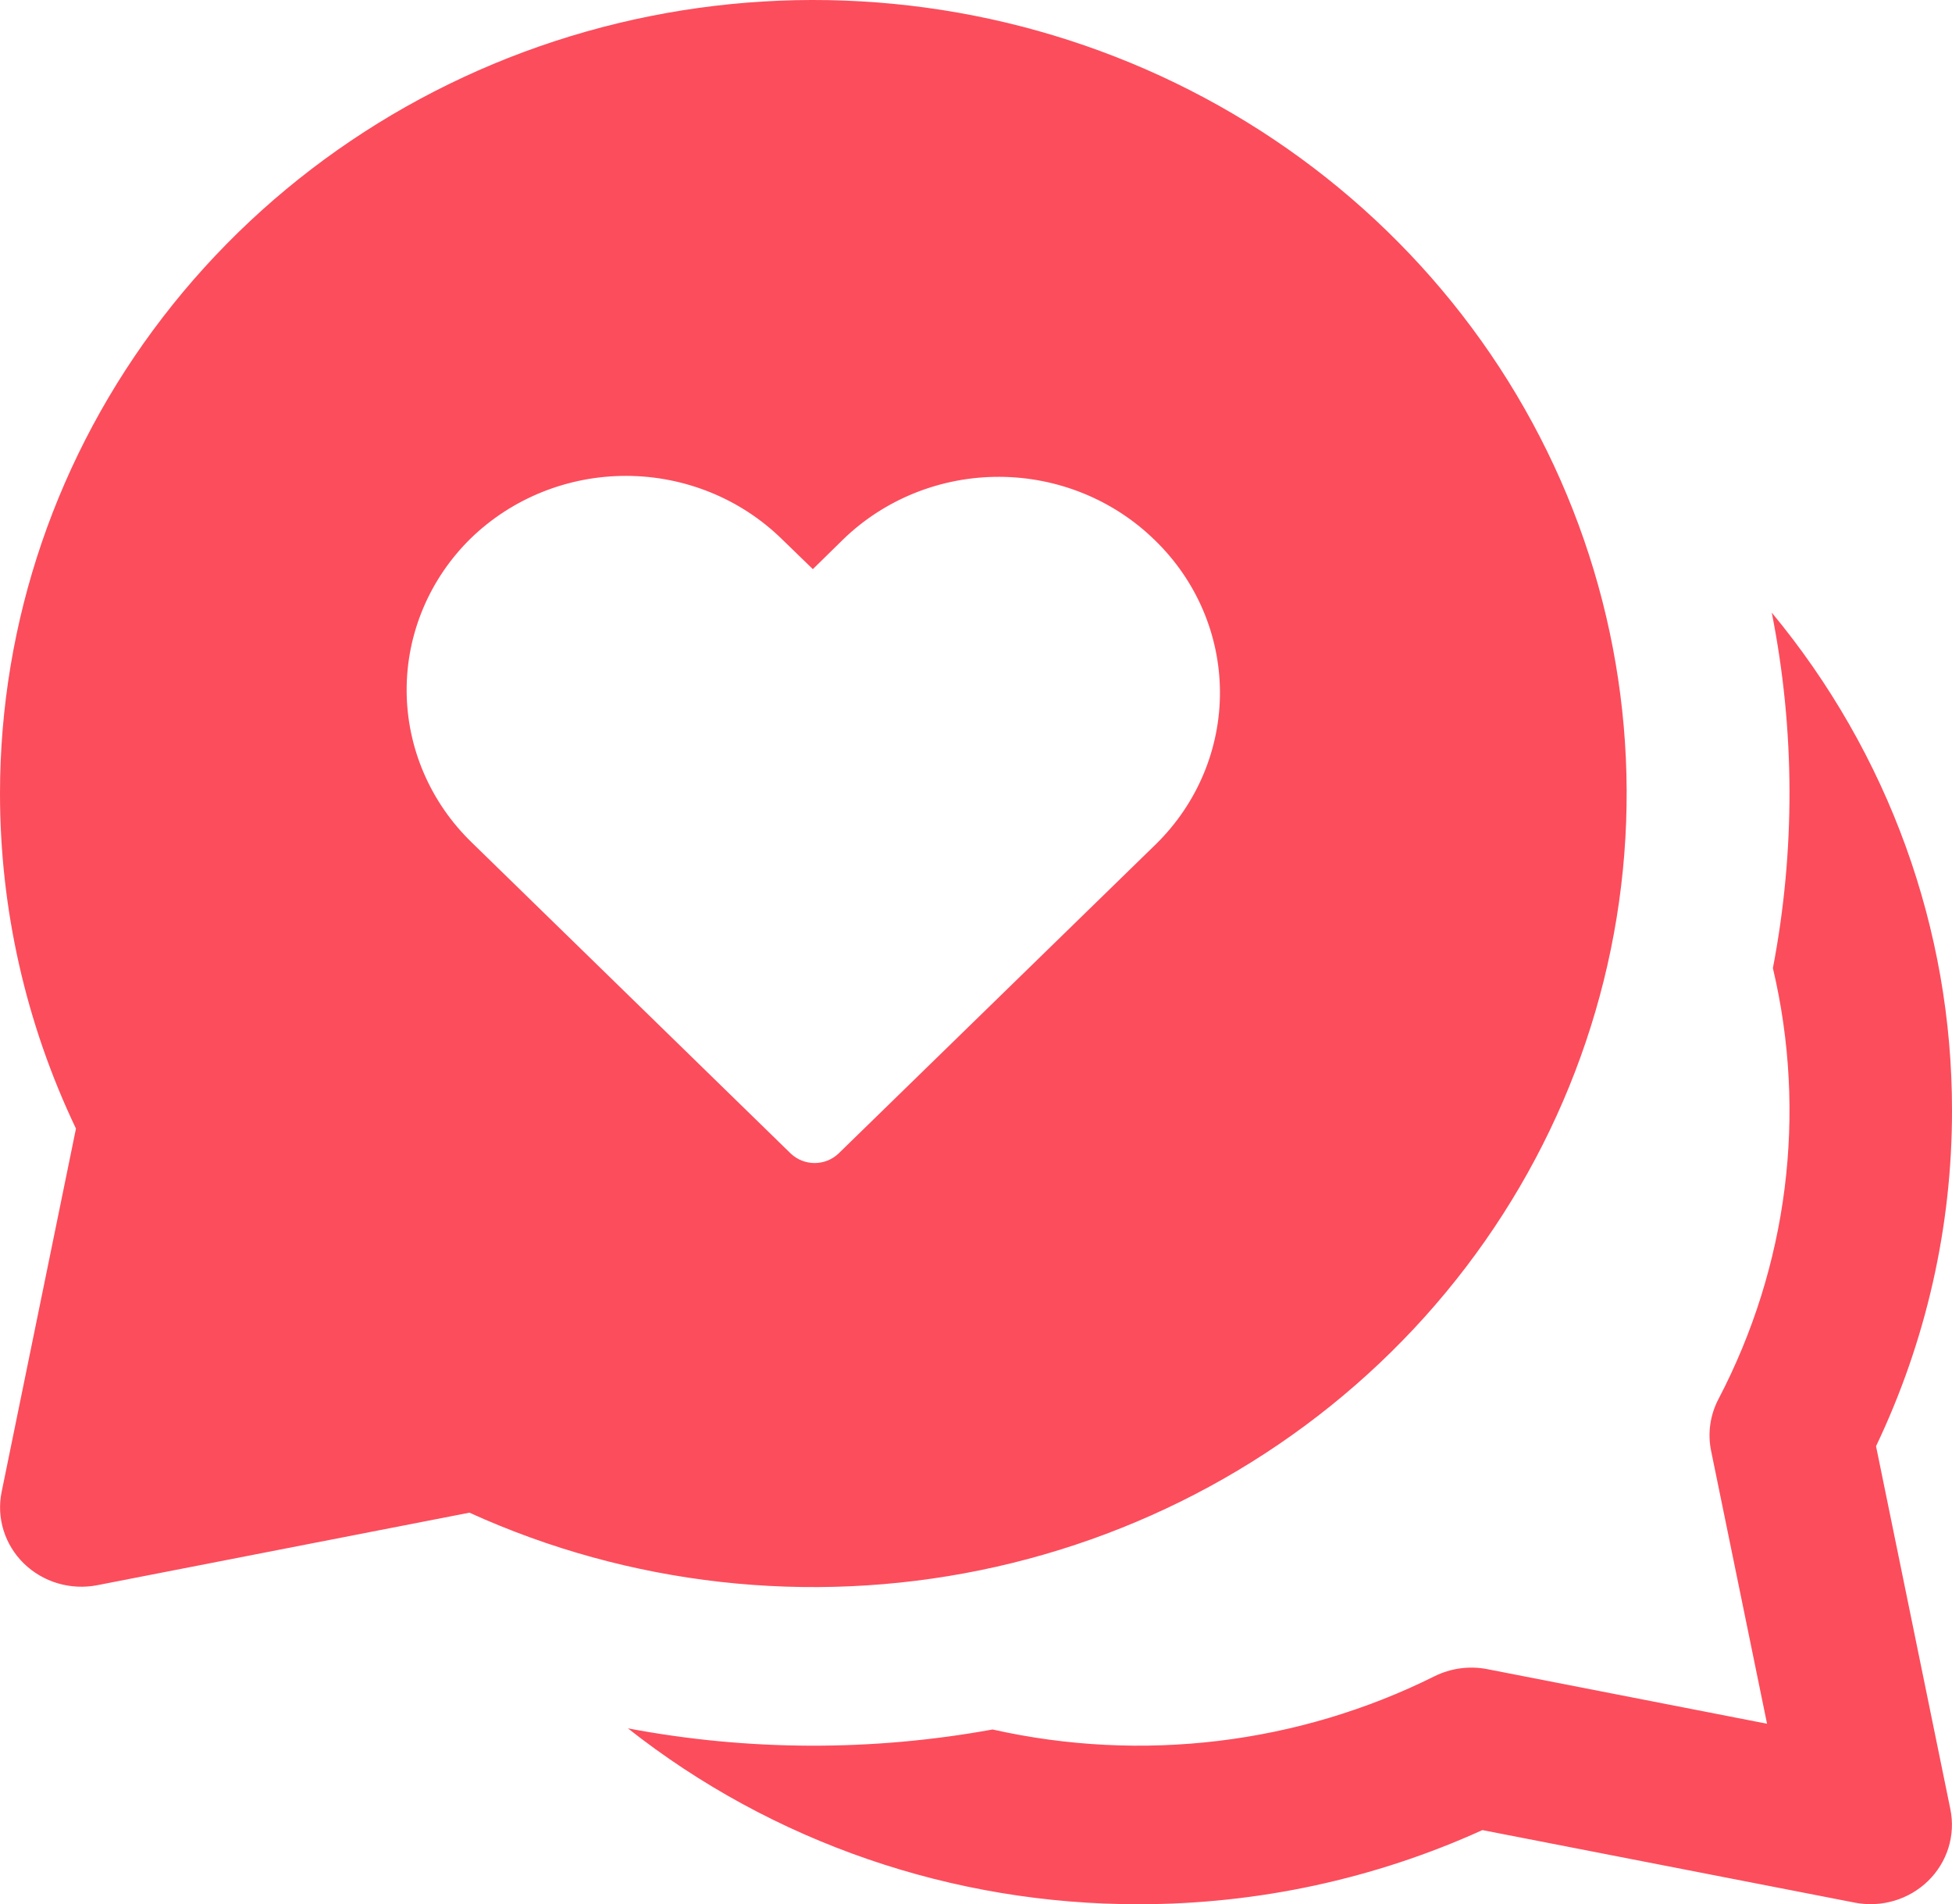 <svg width="81" height="79" viewBox="0 0 81 79" fill="none" xmlns="http://www.w3.org/2000/svg">
<path d="M47.25 79C39.536 79.012 32.053 76.436 26.055 71.704C31.052 72.647 36.186 72.663 41.188 71.751C47.375 73.141 53.866 72.36 59.522 69.545C60.2 69.207 60.975 69.102 61.722 69.249L73.325 71.513L71.003 60.188C70.855 59.462 70.962 58.708 71.307 58.048C74.193 52.532 74.993 46.2 73.568 40.165C74.502 35.29 74.486 30.286 73.521 25.416C78.369 31.263 81.01 38.558 81 46.078C81.004 50.887 79.928 55.638 77.848 59.998L80.933 75.062C81.041 75.594 81.013 76.142 80.852 76.661C80.691 77.179 80.401 77.65 80.009 78.033C79.616 78.416 79.133 78.699 78.602 78.856C78.071 79.013 77.508 79.04 76.963 78.934L61.513 75.925C57.046 77.953 52.177 79.003 47.25 79ZM6.25044e-06 32.909C0.003 25.785 2.374 18.854 6.759 13.157C11.143 7.46 17.304 3.303 24.317 1.312C31.329 -0.679 38.814 -0.398 45.648 2.114C52.483 4.625 58.297 9.231 62.22 15.241C66.142 21.25 67.96 28.339 67.401 35.442C66.842 42.545 63.936 49.28 59.119 54.635C54.302 59.99 47.835 63.676 40.688 65.141C33.54 66.605 26.099 65.768 19.48 62.756L4.037 65.765C3.492 65.871 2.929 65.844 2.398 65.687C1.867 65.53 1.384 65.247 0.991 64.865C0.599 64.482 0.309 64.01 0.148 63.492C-0.013 62.974 -0.041 62.425 0.068 61.894L3.152 46.822C1.073 42.465 -0.003 37.716 6.25044e-06 32.909ZM19.535 22.335C18.687 23.166 18.016 24.151 17.56 25.235C17.103 26.318 16.87 27.479 16.874 28.651C16.878 29.823 17.118 30.982 17.582 32.063C18.045 33.144 18.723 34.125 19.575 34.951L32.812 47.856C33.077 48.109 33.433 48.251 33.804 48.251C34.175 48.251 34.531 48.109 34.796 47.856L47.972 35.016C49.678 33.339 50.632 31.069 50.623 28.706C50.614 26.343 49.644 24.079 47.925 22.414C47.078 21.583 46.071 20.922 44.962 20.471C43.853 20.019 42.664 19.785 41.462 19.782C40.26 19.779 39.07 20.007 37.959 20.453C36.847 20.899 35.837 21.554 34.985 22.381L33.73 23.612L32.447 22.368C30.738 20.693 28.417 19.749 25.994 19.743C23.572 19.737 21.253 20.669 19.535 22.335Z" fill="#FC4D5C"/>
</svg>
